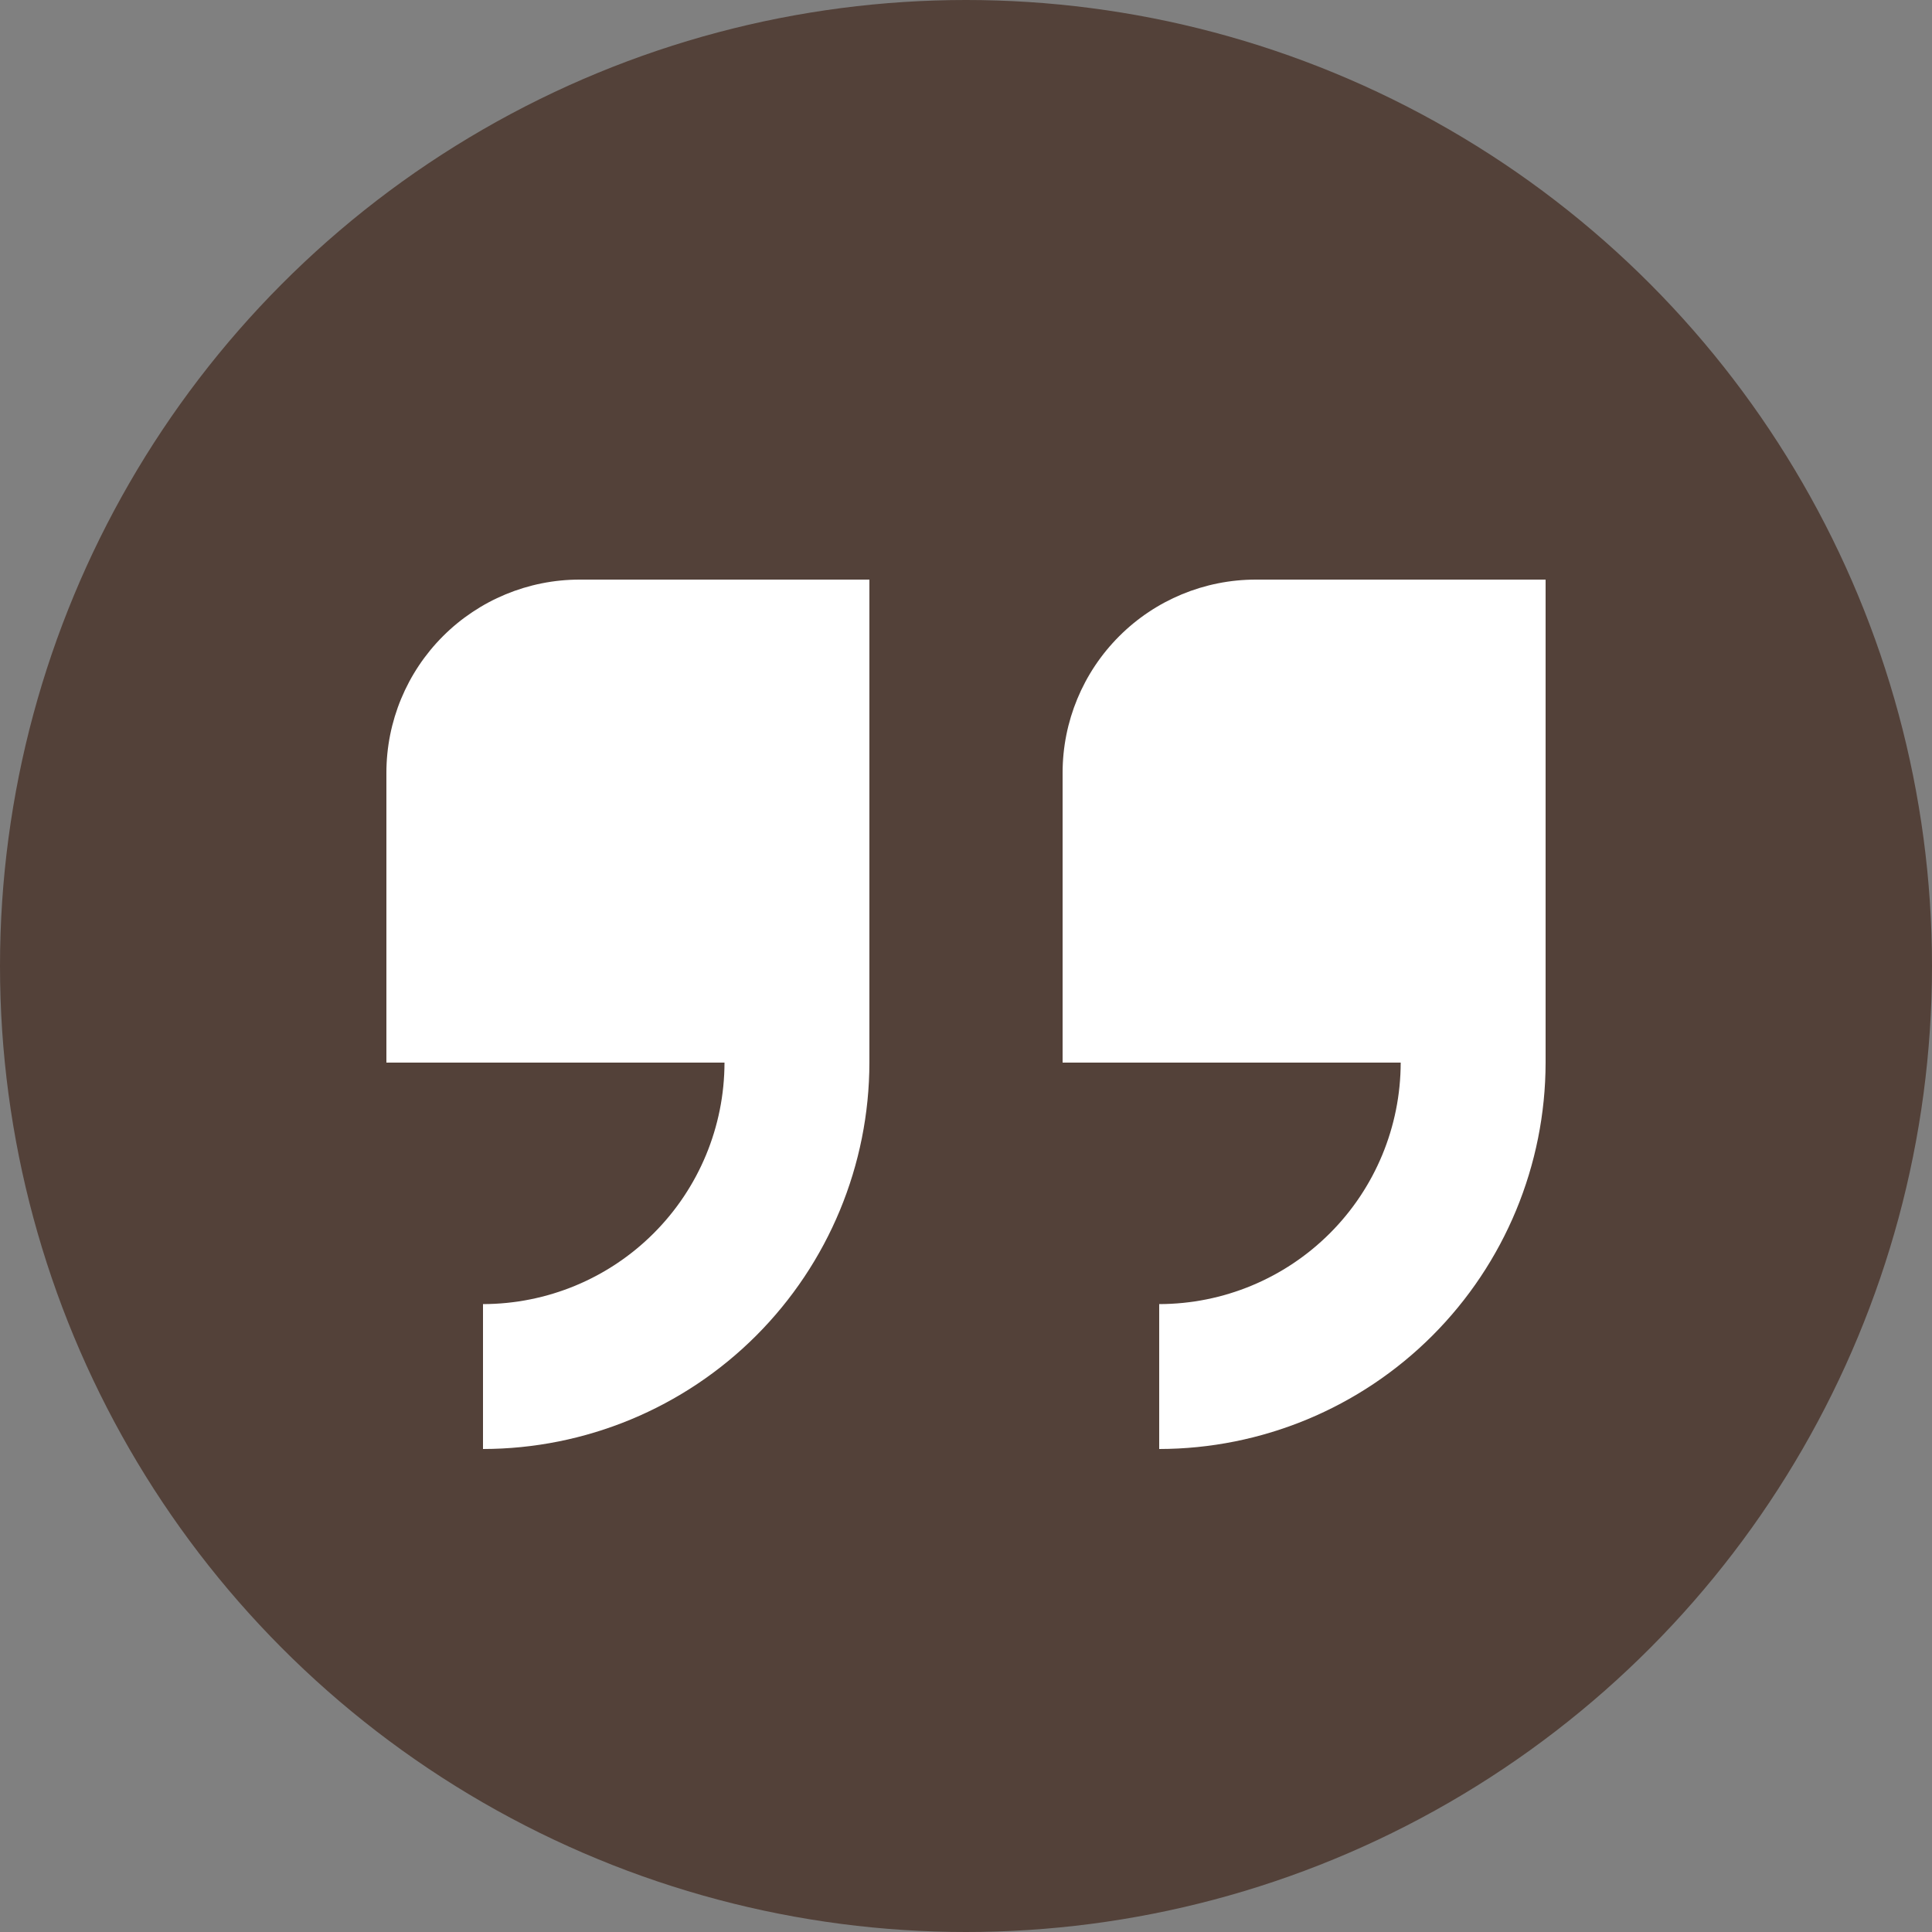 <svg width="50" height="50" viewBox="0 0 50 50" fill="none" xmlns="http://www.w3.org/2000/svg">
<rect x="0" y="0" width="50" height="50" fill="#808080" stroke="none"/>
<circle cx="25" cy="25" r="25" fill="#534139"/>
<g clip-path="url(#clip0_883_1045)">
<path d="M10 20V27.5H18.75C18.748 29.157 18.089 30.746 16.917 31.917C15.746 33.089 14.157 33.748 12.5 33.75V37.5C15.151 37.497 17.693 36.443 19.568 34.568C21.442 32.693 22.497 30.151 22.5 27.5V15H15C13.674 15 12.402 15.527 11.464 16.465C10.527 17.402 10 18.674 10 20H10Z" fill="white"/>
<path d="M32.5 15C31.174 15 29.902 15.527 28.965 16.465C28.027 17.402 27.5 18.674 27.5 20V27.5H36.25C36.248 29.157 35.589 30.746 34.417 31.917C33.245 33.089 31.657 33.748 30 33.75V37.5C32.651 37.497 35.193 36.443 37.068 34.568C38.943 32.693 39.997 30.151 40 27.5V15H32.5Z" fill="white"/>
</g>
<defs>
<clipPath id="clip0_883_1045">
<rect width="30" height="30" fill="white" transform="translate(10 10)"/>
</clipPath>
</defs>
</svg>
